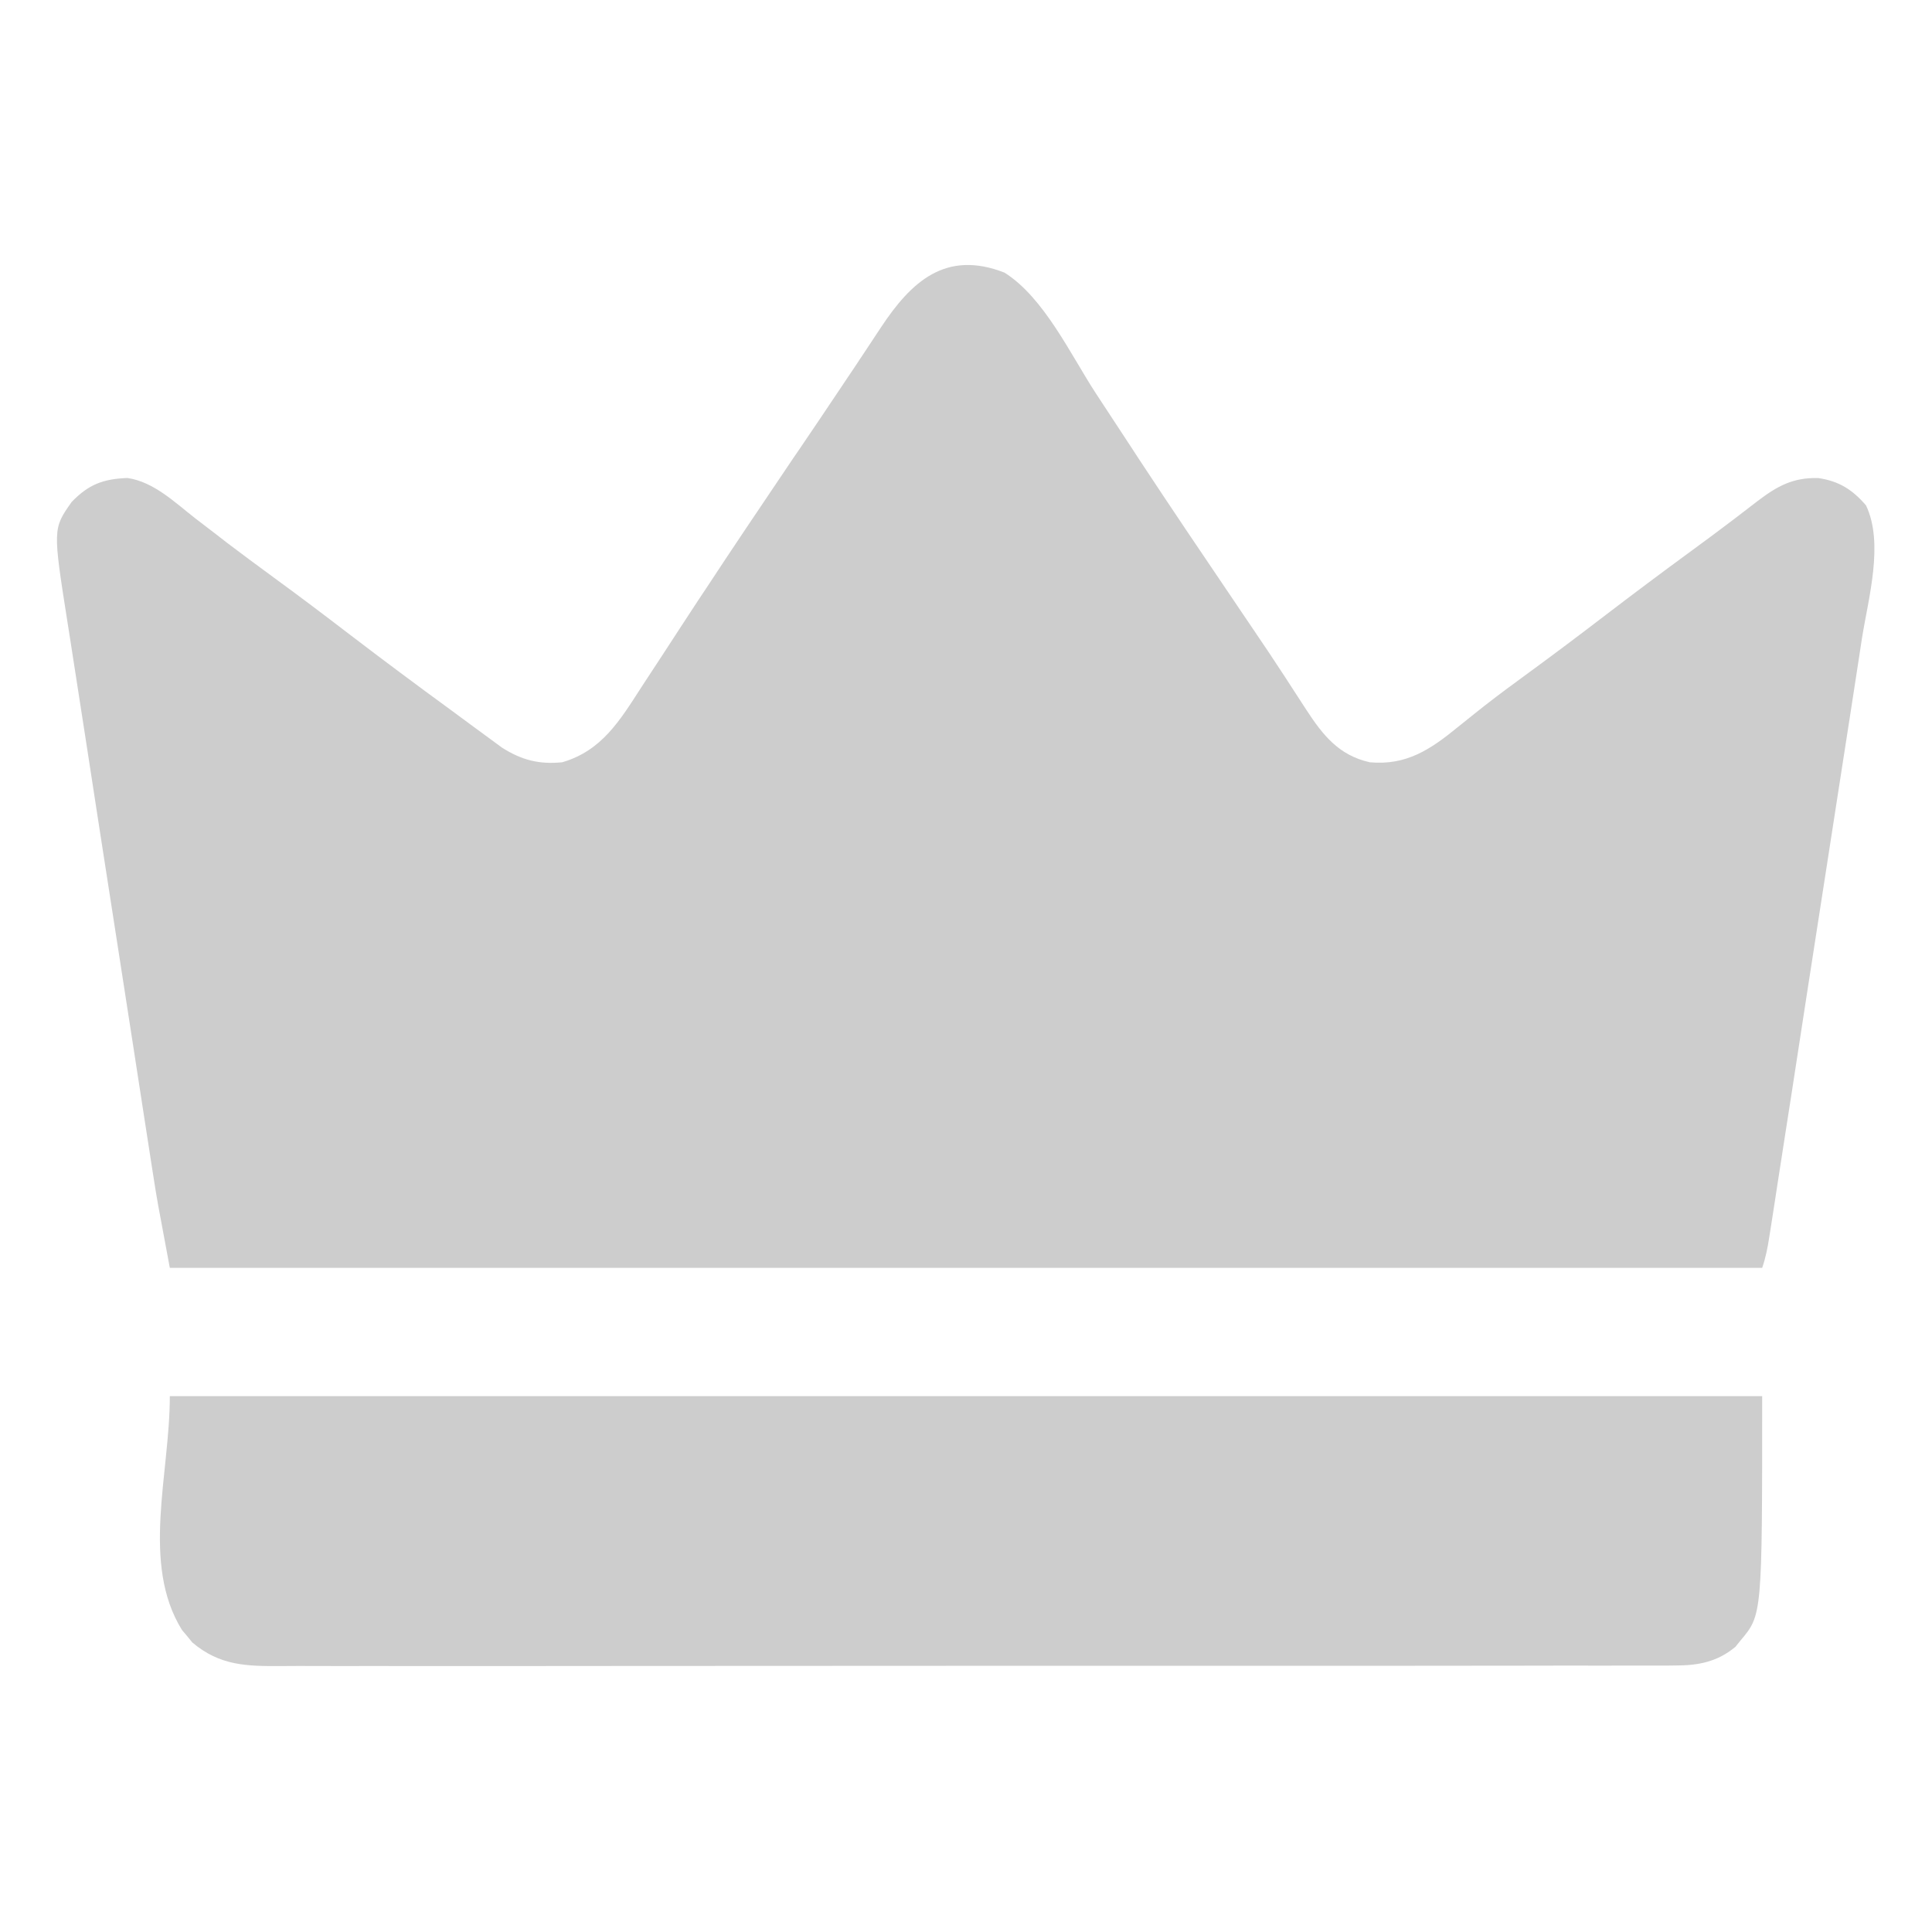 <svg width="20" height="20" viewBox="0 0 20 20" fill="none" xmlns="http://www.w3.org/2000/svg">
<path d="M10.398 2.822C10.808 3.079 11.086 3.677 11.345 4.073C11.469 4.263 11.594 4.453 11.719 4.643C11.744 4.682 11.77 4.721 11.796 4.761C12.117 5.249 12.444 5.732 12.771 6.215C12.793 6.247 12.815 6.28 12.837 6.313C12.881 6.377 12.924 6.441 12.967 6.505C13.084 6.676 13.198 6.848 13.311 7.021C13.335 7.059 13.359 7.096 13.384 7.134C13.431 7.205 13.477 7.277 13.523 7.348C13.695 7.611 13.859 7.819 14.18 7.891C14.56 7.926 14.81 7.757 15.091 7.527C15.153 7.477 15.215 7.428 15.277 7.378C15.309 7.353 15.341 7.328 15.373 7.302C15.524 7.184 15.678 7.071 15.833 6.958C16.098 6.764 16.36 6.567 16.621 6.367C16.914 6.143 17.209 5.922 17.506 5.705C17.656 5.595 17.805 5.485 17.952 5.373C17.995 5.34 17.995 5.34 18.038 5.307C18.091 5.267 18.144 5.226 18.197 5.185C18.397 5.033 18.562 4.941 18.824 4.949C19.037 4.98 19.178 5.07 19.317 5.232C19.504 5.625 19.341 6.193 19.275 6.607C19.265 6.677 19.254 6.747 19.243 6.817C19.214 7.005 19.185 7.194 19.156 7.382C19.125 7.579 19.094 7.777 19.064 7.974C19.013 8.306 18.962 8.637 18.91 8.968C18.844 9.393 18.778 9.819 18.712 10.244C18.656 10.61 18.599 10.976 18.543 11.342C18.524 11.459 18.506 11.577 18.488 11.694C18.46 11.879 18.431 12.063 18.402 12.248C18.392 12.315 18.381 12.383 18.371 12.451C18.357 12.543 18.342 12.635 18.328 12.727C18.323 12.754 18.319 12.781 18.315 12.809C18.298 12.919 18.278 13.02 18.242 13.125C12.803 13.125 7.363 13.125 1.758 13.125C1.626 12.422 1.626 12.422 1.588 12.178C1.584 12.151 1.58 12.124 1.575 12.096C1.562 12.008 1.548 11.919 1.534 11.831C1.524 11.767 1.514 11.703 1.504 11.638C1.477 11.466 1.451 11.293 1.424 11.12C1.407 11.012 1.39 10.904 1.374 10.796C1.321 10.456 1.268 10.117 1.216 9.777C1.156 9.387 1.095 8.997 1.034 8.606C0.987 8.303 0.94 8 0.894 7.697C0.866 7.517 0.838 7.336 0.81 7.156C0.783 6.986 0.757 6.817 0.731 6.647C0.722 6.585 0.712 6.523 0.702 6.462C0.546 5.474 0.546 5.474 0.742 5.196C0.918 5.014 1.068 4.958 1.319 4.948C1.592 4.988 1.809 5.2 2.019 5.364C2.093 5.421 2.167 5.478 2.241 5.534C2.296 5.577 2.296 5.577 2.353 5.621C2.511 5.741 2.671 5.859 2.832 5.977C3.095 6.169 3.355 6.365 3.613 6.563C3.966 6.833 4.322 7.098 4.681 7.36C4.763 7.42 4.844 7.48 4.925 7.54C4.974 7.576 5.022 7.611 5.071 7.647C5.112 7.677 5.154 7.708 5.196 7.739C5.399 7.868 5.581 7.915 5.82 7.891C6.229 7.772 6.416 7.46 6.637 7.118C6.659 7.084 6.681 7.051 6.703 7.017C6.75 6.945 6.797 6.874 6.844 6.802C6.969 6.609 7.096 6.416 7.222 6.223C7.262 6.164 7.262 6.164 7.302 6.103C7.577 5.684 7.857 5.269 8.137 4.854C8.173 4.801 8.173 4.801 8.209 4.747C8.245 4.695 8.245 4.695 8.281 4.642C8.327 4.574 8.373 4.506 8.419 4.438C8.441 4.405 8.463 4.373 8.486 4.339C8.617 4.145 8.747 3.951 8.877 3.756C8.891 3.733 8.906 3.711 8.922 3.688C8.988 3.589 9.053 3.489 9.119 3.39C9.432 2.917 9.788 2.584 10.398 2.822Z" fill="#CDCDCD"/>
<path d="M1.758 14.453C7.198 14.453 12.638 14.453 18.242 14.453C18.242 16.717 18.242 16.717 18.018 16.982C18 17.004 17.983 17.026 17.965 17.048C17.778 17.203 17.583 17.241 17.347 17.241C17.308 17.242 17.308 17.242 17.268 17.242C17.181 17.242 17.095 17.242 17.008 17.242C16.945 17.242 16.882 17.242 16.82 17.242C16.647 17.243 16.475 17.243 16.302 17.242C16.116 17.242 15.93 17.243 15.744 17.243C15.379 17.244 15.015 17.244 14.65 17.244C14.354 17.244 14.058 17.244 13.762 17.244C13.698 17.244 13.698 17.244 13.634 17.244C13.548 17.244 13.463 17.244 13.377 17.244C12.574 17.245 11.771 17.244 10.968 17.244C10.233 17.244 9.498 17.244 8.763 17.245C8.009 17.246 7.254 17.246 6.5 17.246C6.076 17.246 5.653 17.246 5.229 17.247C4.868 17.247 4.508 17.247 4.147 17.247C3.963 17.246 3.779 17.246 3.595 17.247C3.427 17.247 3.258 17.247 3.09 17.246C3.029 17.246 2.968 17.246 2.907 17.247C2.551 17.249 2.275 17.243 1.991 17.003C1.974 16.982 1.956 16.961 1.939 16.939C1.912 16.907 1.912 16.907 1.884 16.874C1.458 16.188 1.758 15.261 1.758 14.453Z" fill="#CDCDCD"/>
</svg>
